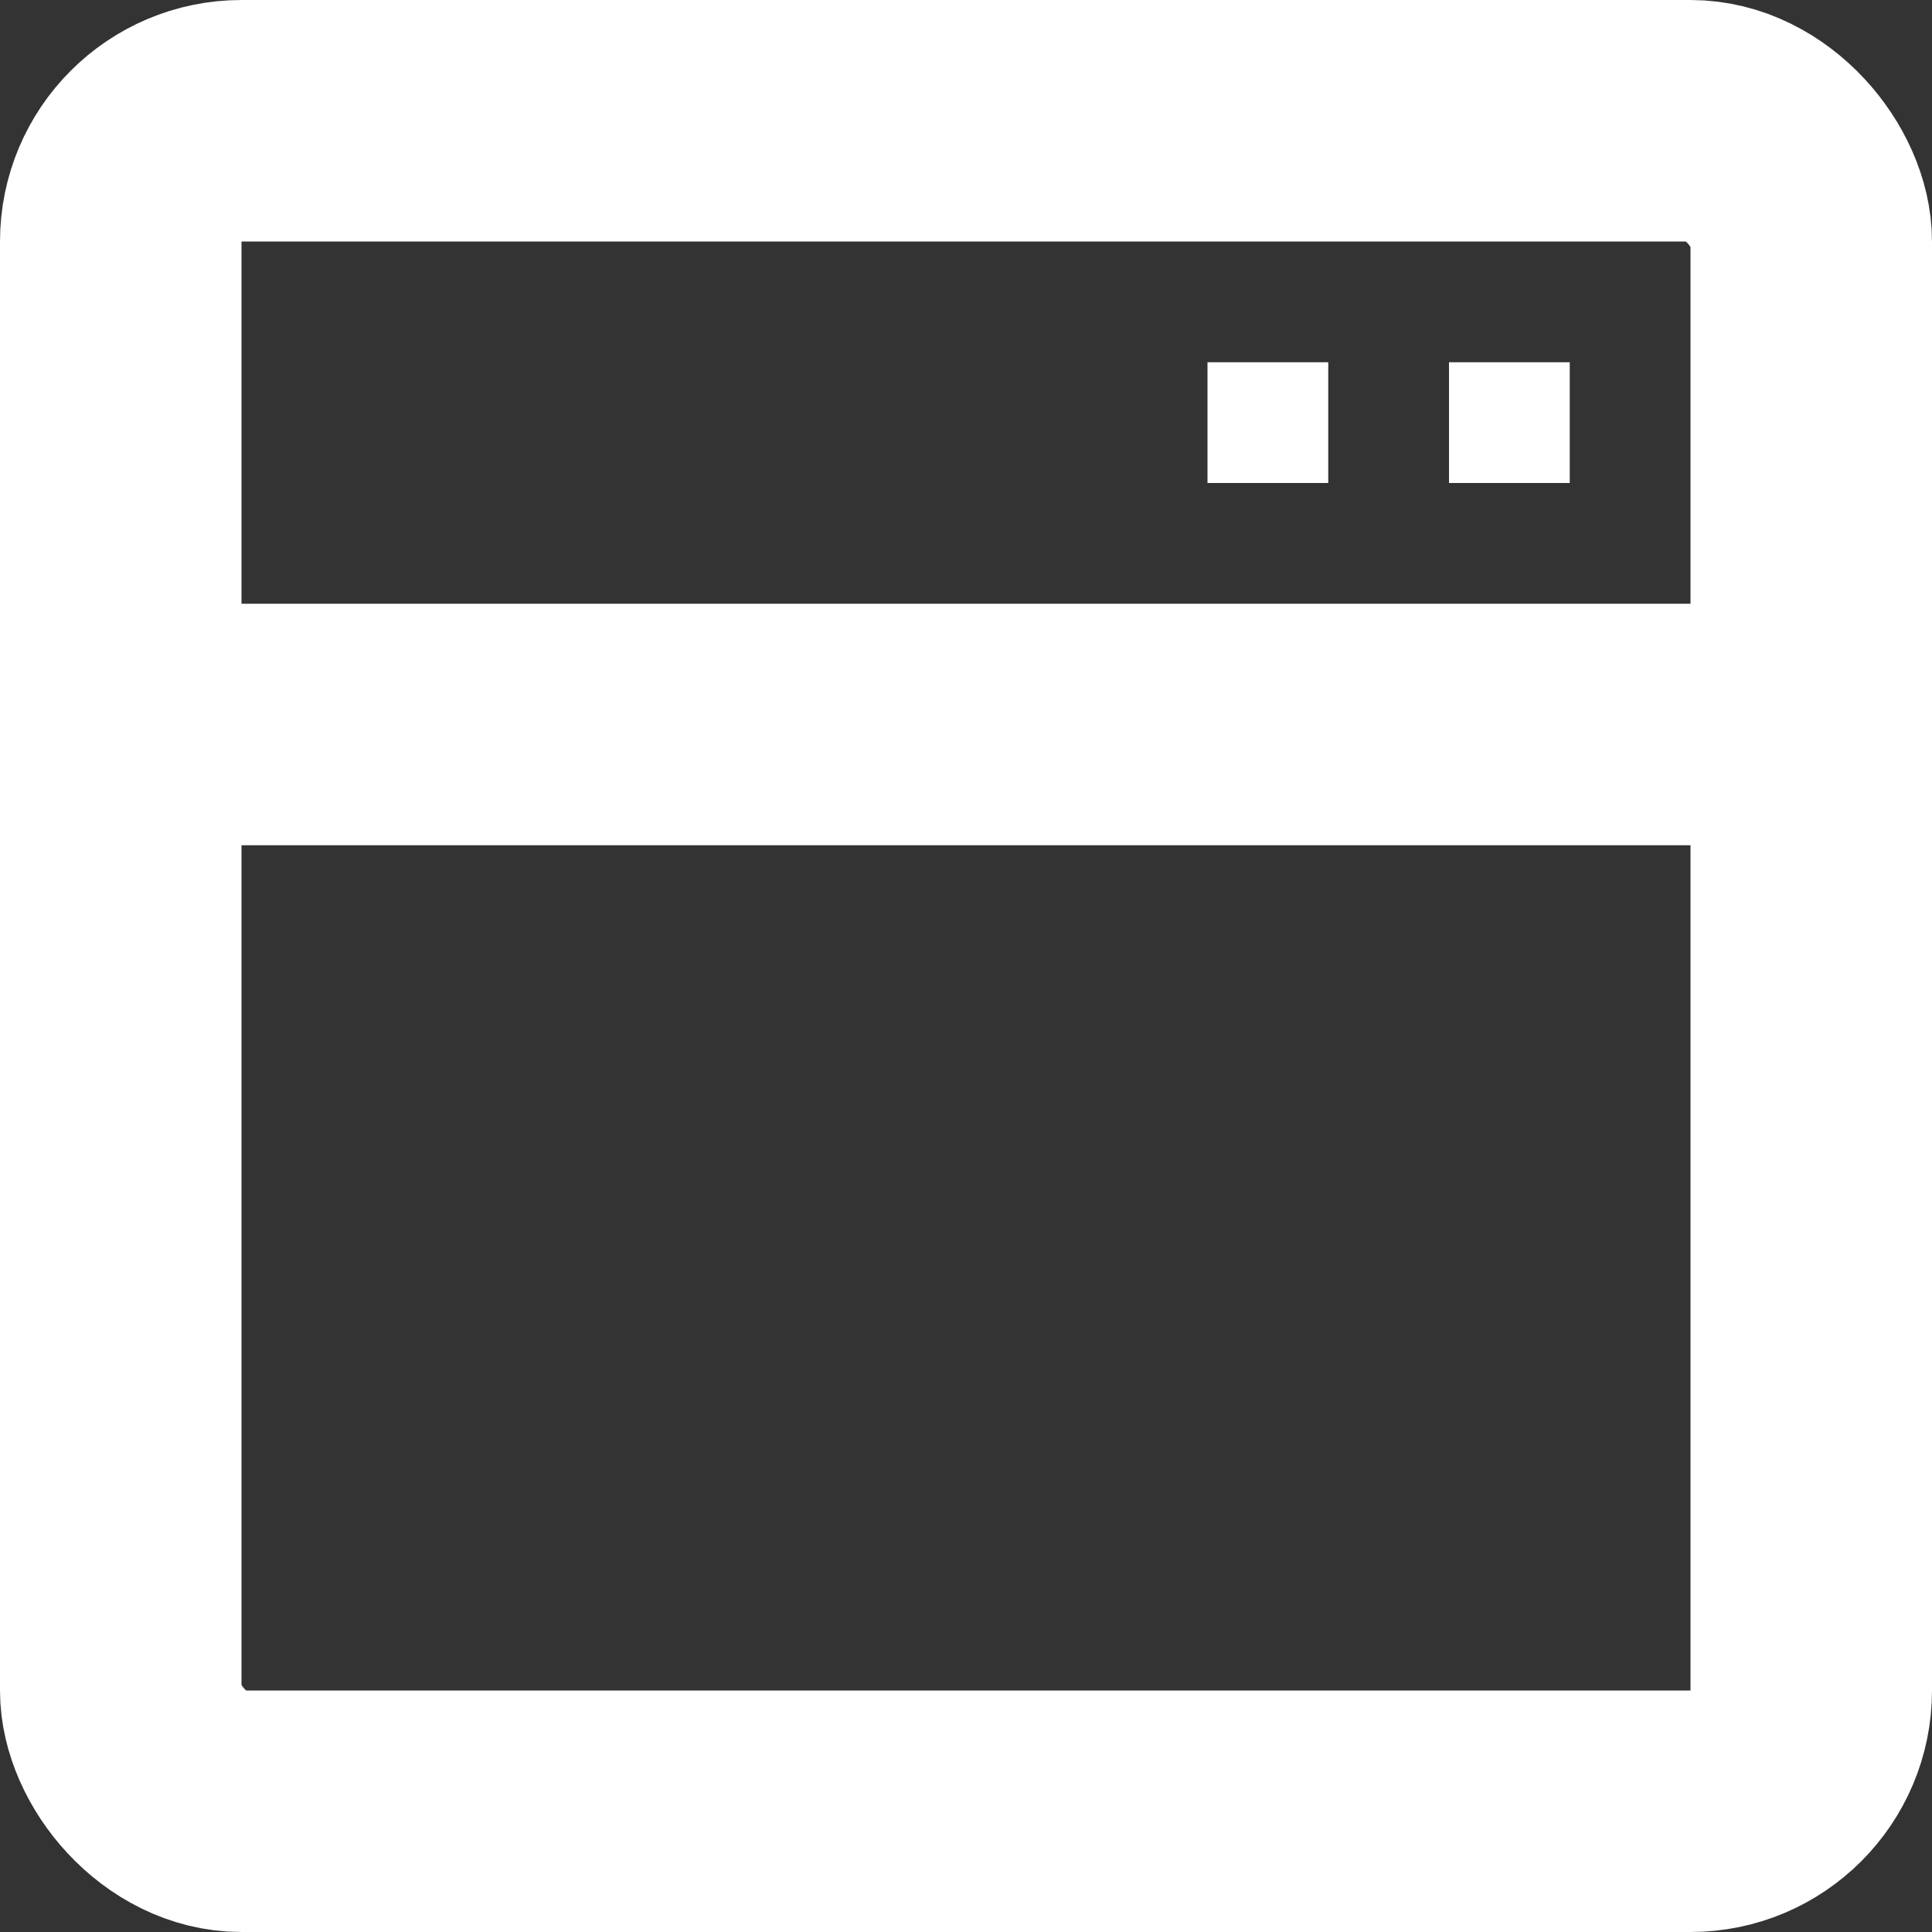 <svg width="16" height="16" viewBox="0 0 16 16" fill="none" xmlns="http://www.w3.org/2000/svg">
<rect x="0" y="0" width="16" height="16" fill="#333333" stroke="none"/>
<rect x="1" y="1" width="14" height="14" rx="1" stroke="white" stroke-width="2"/>
<rect y="5" width="16" height="2" fill="white"/>
<rect x="12" y="3" width="1" height="1" fill="white"/>
<rect x="10" y="3" width="1" height="1" fill="white"/>
</svg>
